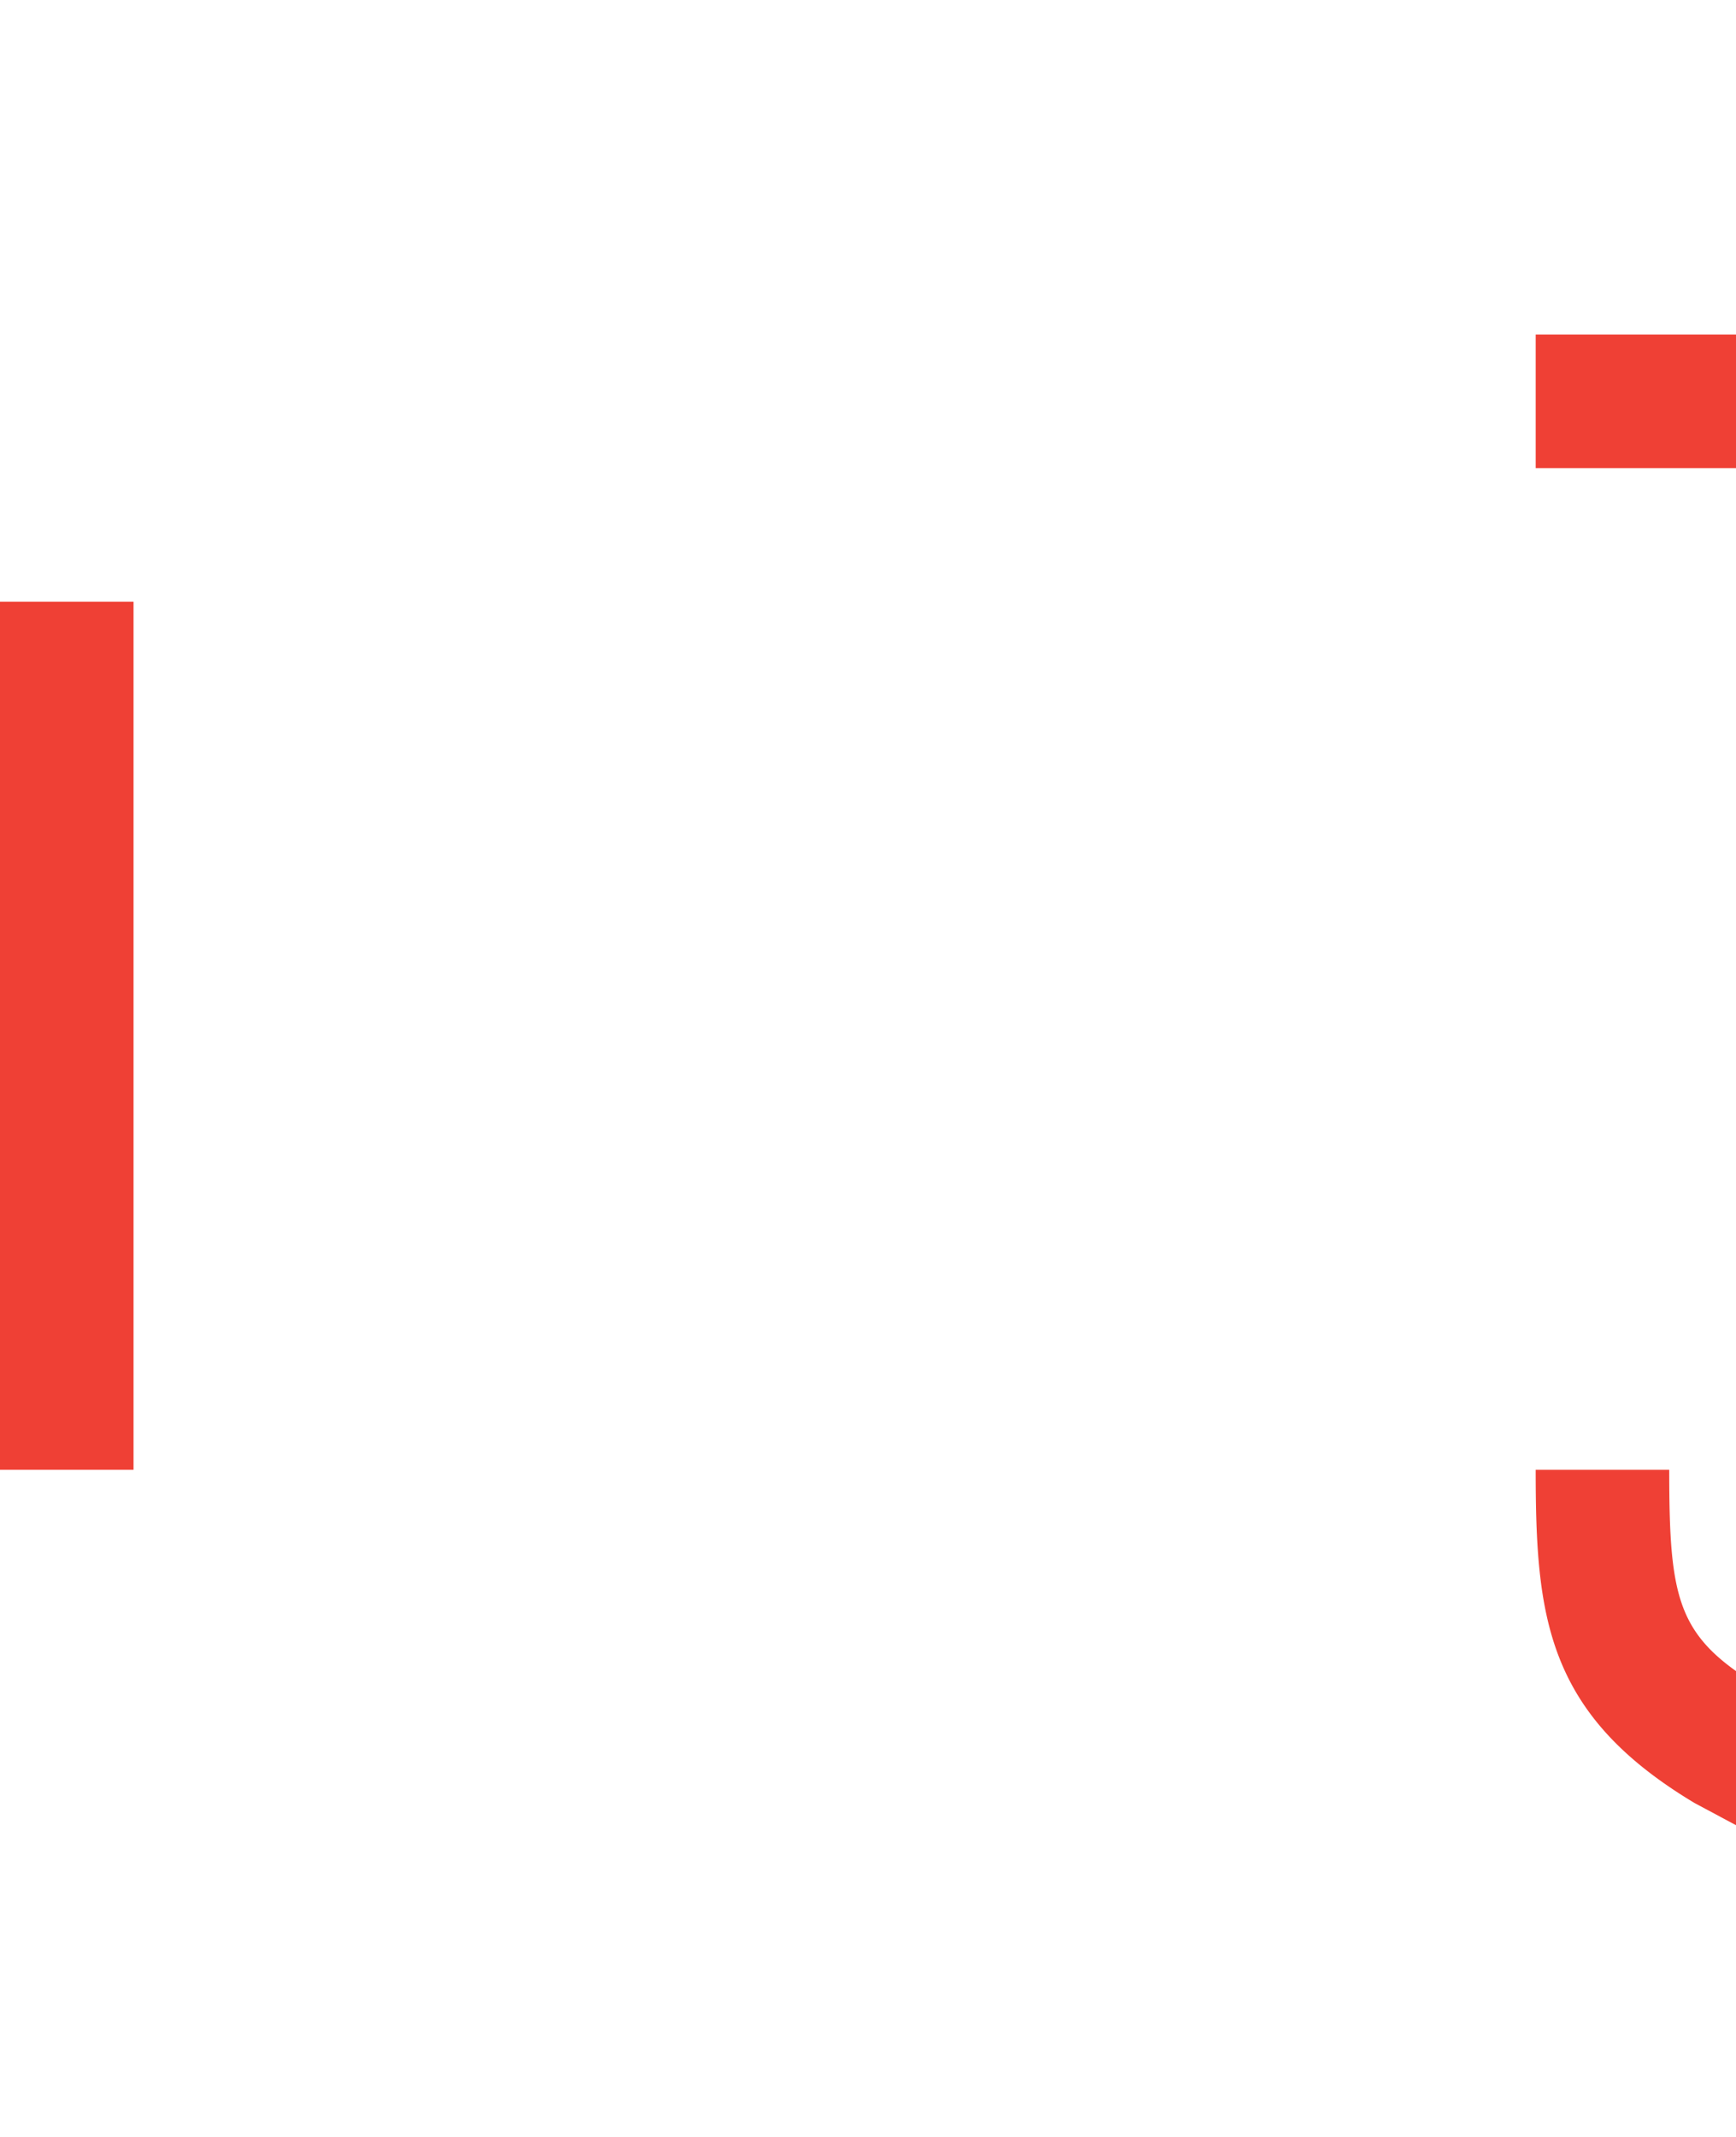 <svg xmlns="http://www.w3.org/2000/svg" width="26" height="32" viewBox="0 0 26 32">
<defs>
    <style>
      .cls-1 {
        fill: #ef4035;
        fill-rule: evenodd;
      }
    </style>
  </defs>
  <path id="Shield" class="cls-1" d="M1574,1340.01m24,0-23,0h-2v-13h2v13Zm24,0h-2v-13h2v13Zm-11.75,10h-2.5l-9.37-5.01c-2.22-1.33-2.38-2.78-2.38-4.99h2c0,2.03.13,2.54,1.5,3.33h0l8.75,4.67h1.5l8.75-4.67c1.37-.79,1.5-1.3,1.5-3.33h2c0,2.21-.16,3.66-2.38,4.99l-0.15.09Zm5.75-14h-14v-2h14v2Zm0,4h-14v-2h14v2Zm-7-8h-7v-2h7v2Zm13-7h-7a6.994,6.994,0,0,0-12,0h-7v-2h7a5,5,0,0,0,5-5h2a5,5,0,0,0,5,5h7v2Z" transform="translate(-1573 -1318)"/>
</svg>
